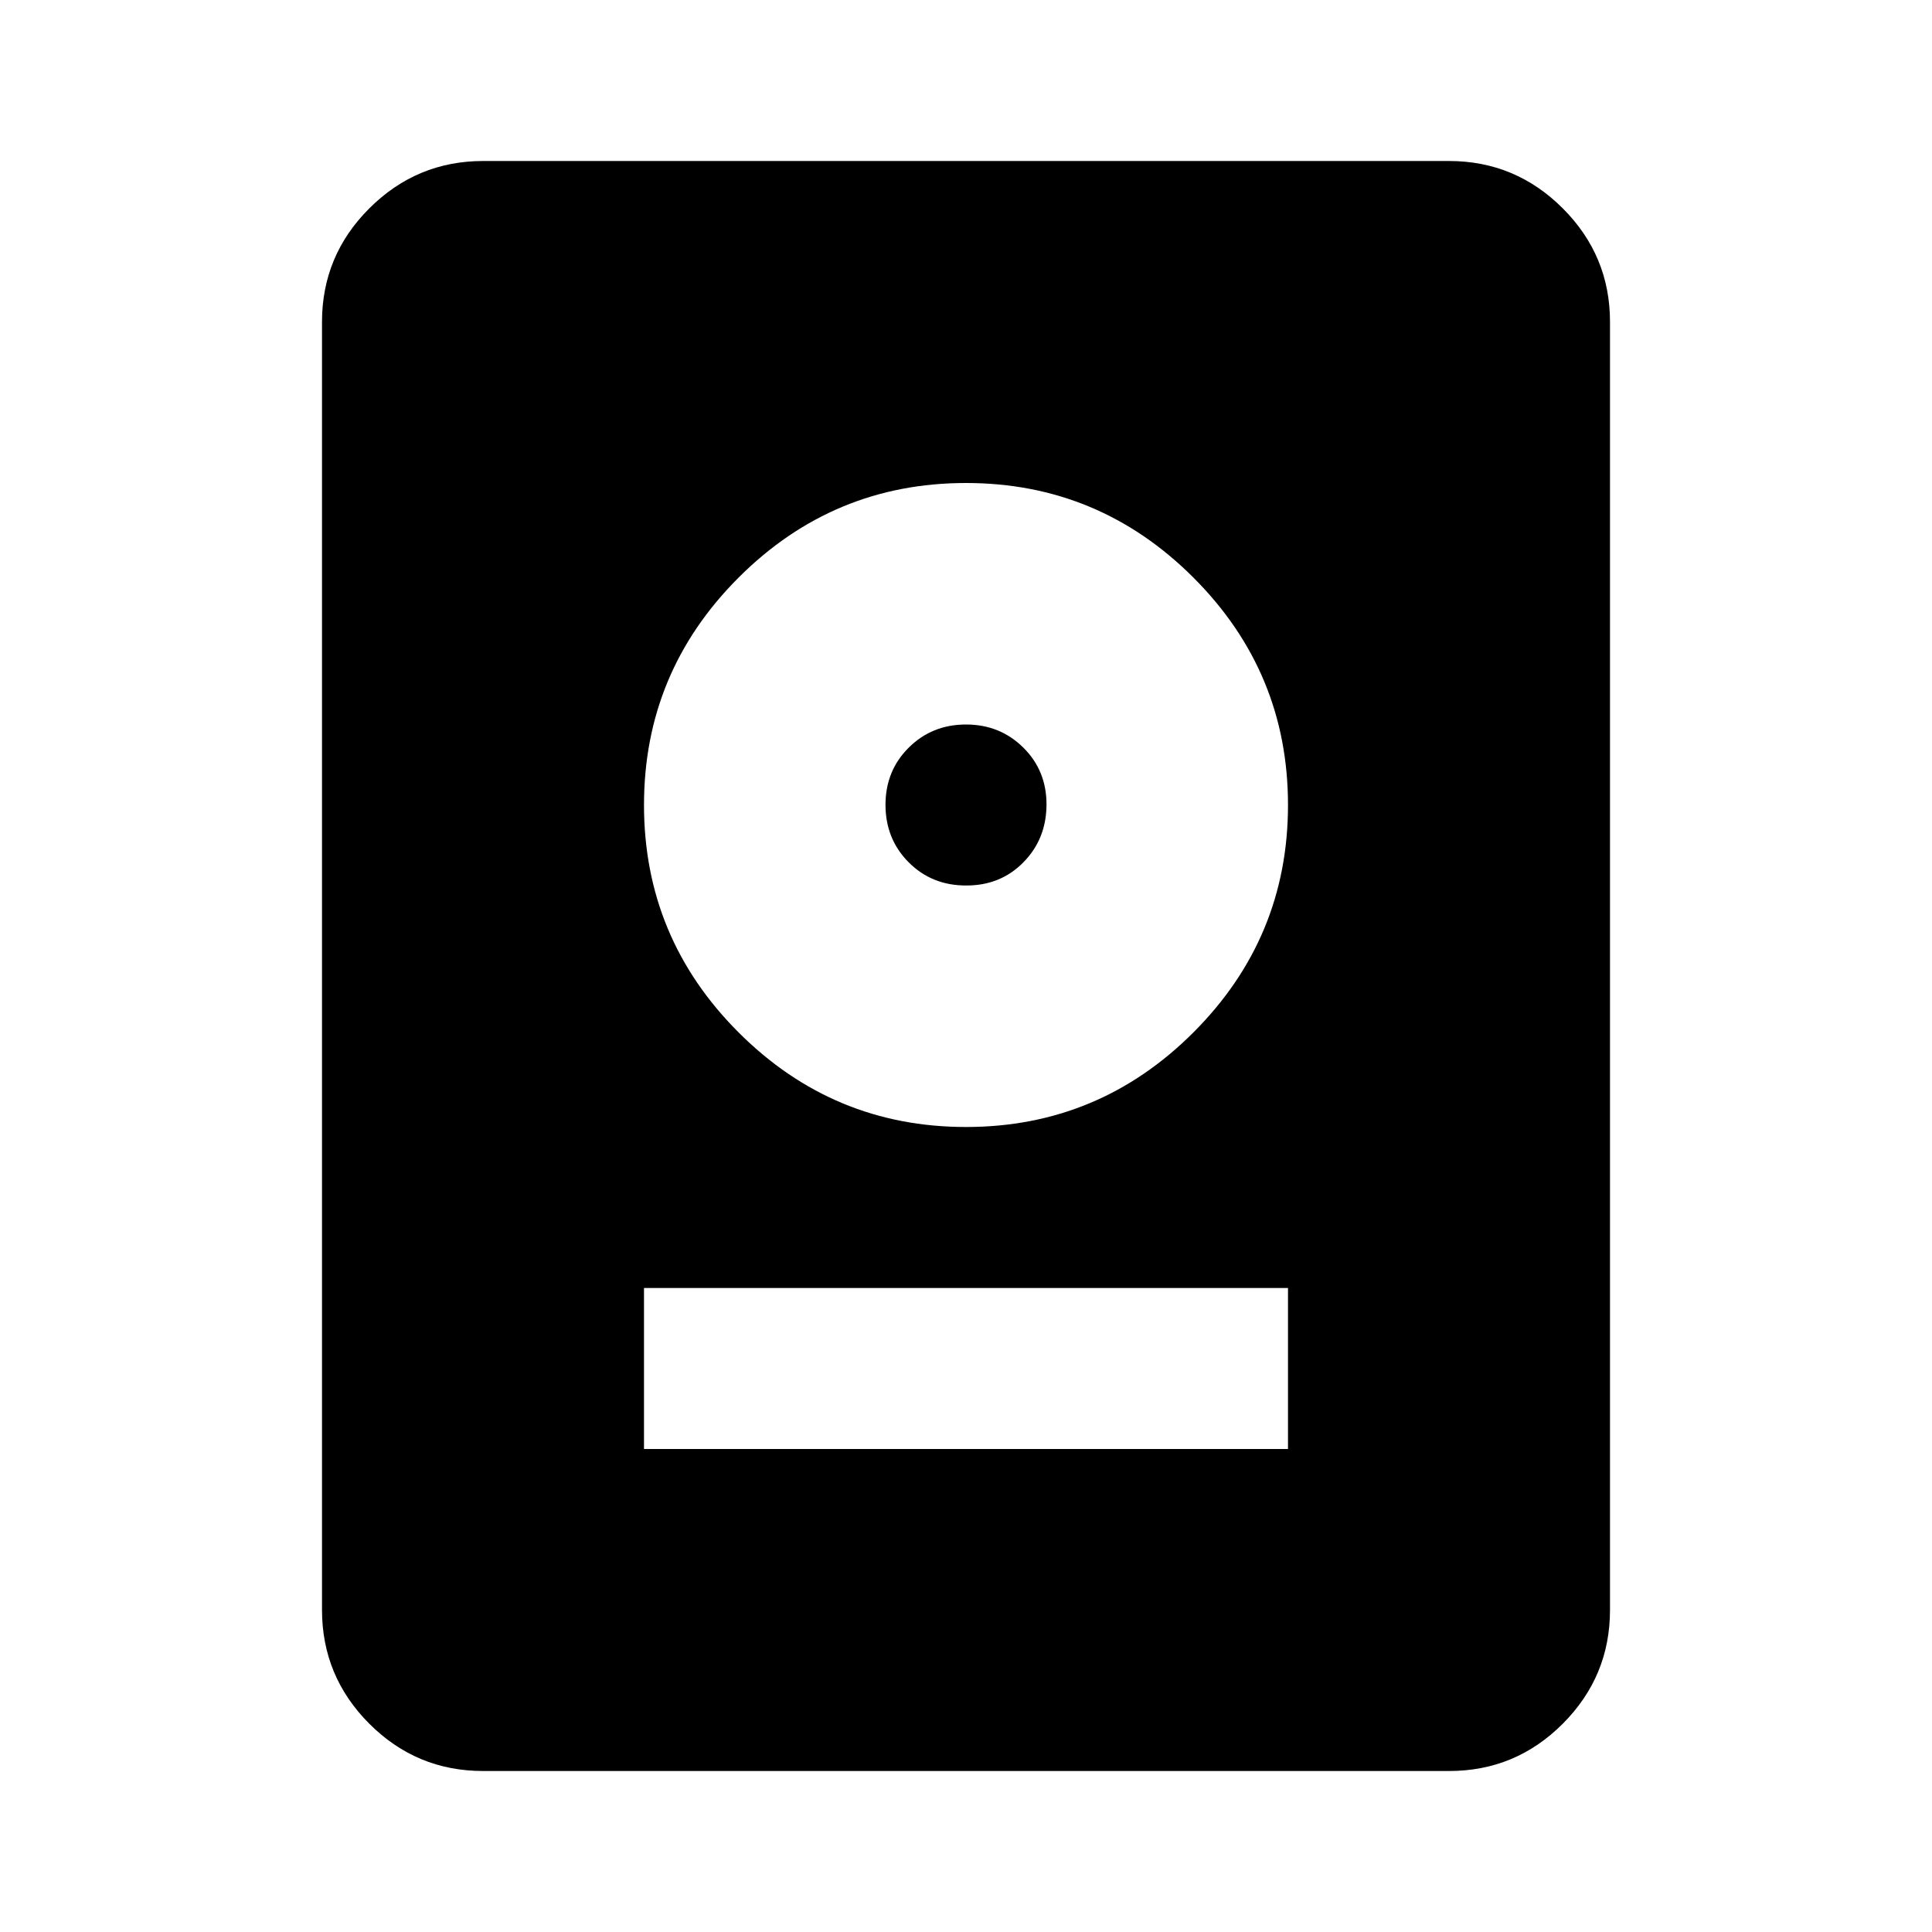 <svg xmlns="http://www.w3.org/2000/svg" width="3em" height="3em" viewBox="0 0 24 24"><path fill="currentColor" d="M6 22q-.825 0-1.412-.587T4 20V4q0-.825.588-1.412T6 2h12q.825 0 1.413.588T20 4v16q0 .825-.587 1.413T18 22zm2-4h8v-2H8zm4-4q1.65 0 2.825-1.175T16 10t-1.175-2.825T12 6T9.175 7.175T8 10t1.175 2.825T12 14m0-3q-.425 0-.712-.288T11 10t.288-.712T12 9t.713.288T13 10t-.288.713T12 11"/></svg>